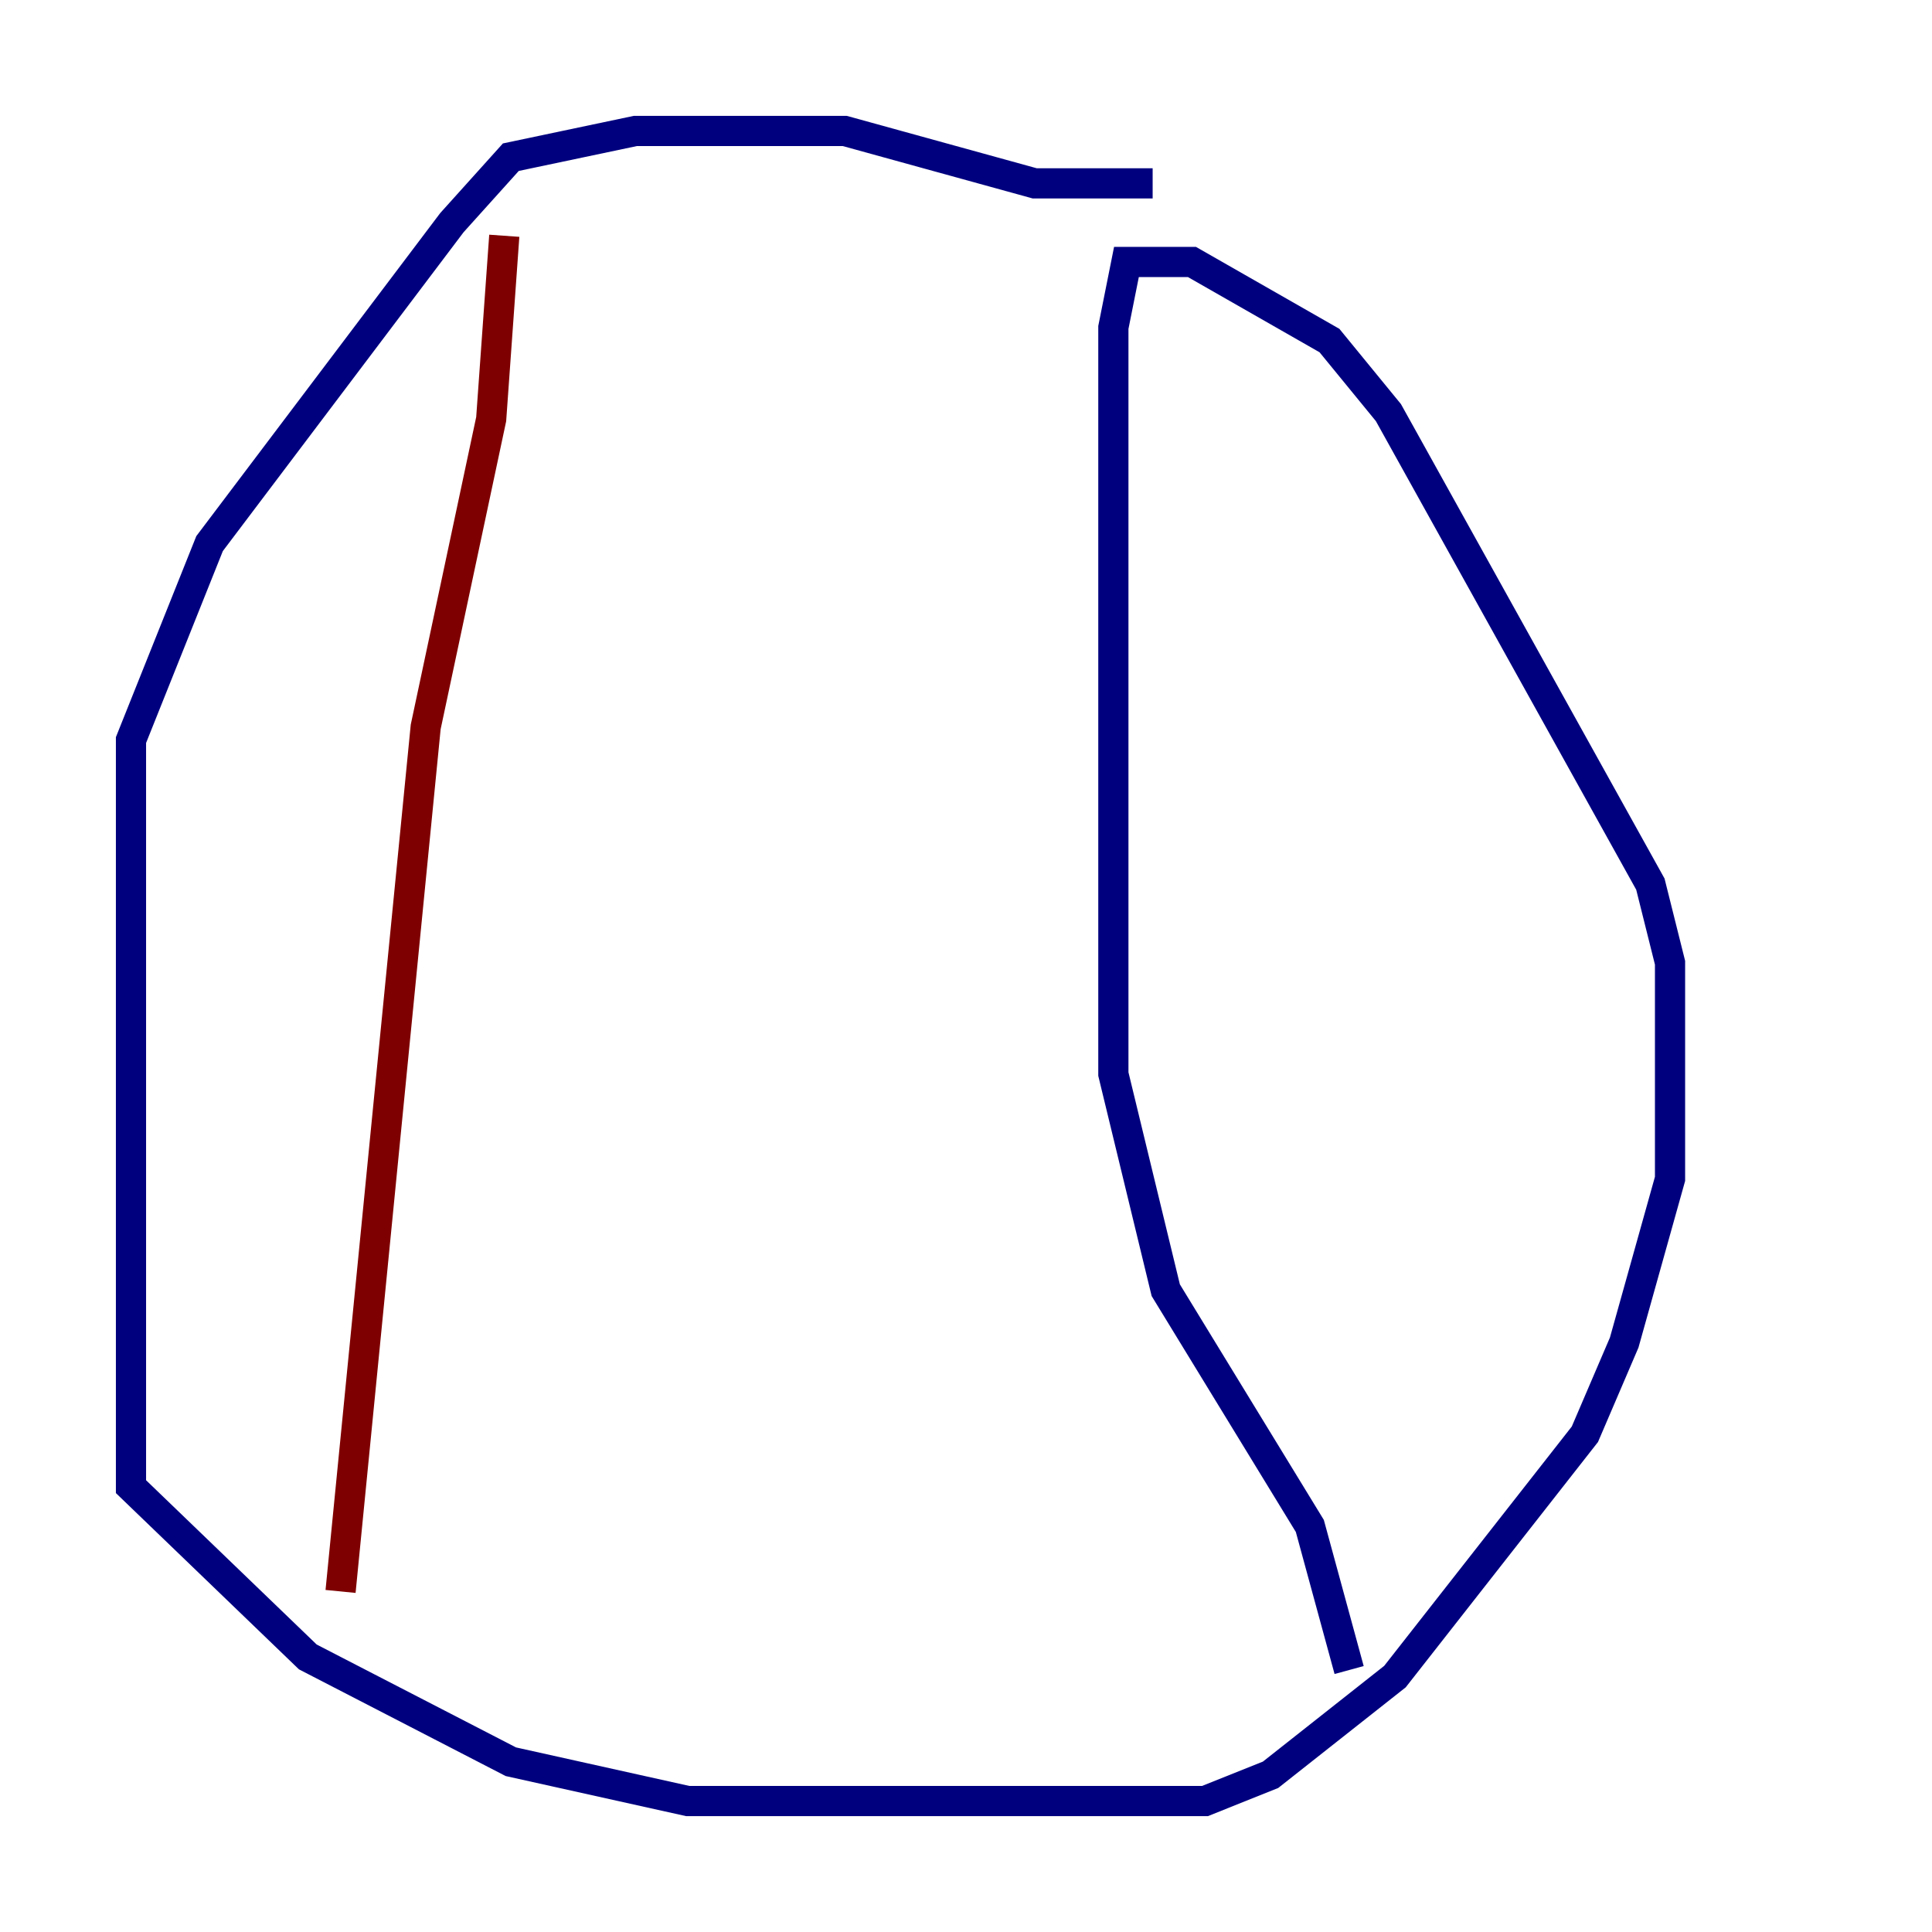 <?xml version="1.0" encoding="utf-8" ?>
<svg baseProfile="tiny" height="128" version="1.2" viewBox="0,0,128,128" width="128" xmlns="http://www.w3.org/2000/svg" xmlns:ev="http://www.w3.org/2001/xml-events" xmlns:xlink="http://www.w3.org/1999/xlink"><defs /><polyline fill="none" points="76.366,12.149 68.556,12.149 55.973,8.678 42.088,8.678 33.844,10.414 29.939,14.752 13.885,36.014 8.678,49.031 8.678,98.495 20.393,109.776 33.844,116.719 45.559,119.322 79.837,119.322 84.176,117.586 92.42,111.078 105.003,95.024 107.607,88.949 110.644,78.102 110.644,63.783 109.342,58.576 91.986,27.336 88.081,22.563 78.969,17.356 74.63,17.356 73.763,21.695 73.763,71.159 77.234,85.478 86.78,101.098 89.383,110.644" stroke="#00007f" stroke-width="2" /><polyline fill="none" points="33.41,15.62 32.542,27.77 28.203,48.163 22.563,105.437" stroke="#7f0000" stroke-width="2" /></svg>
